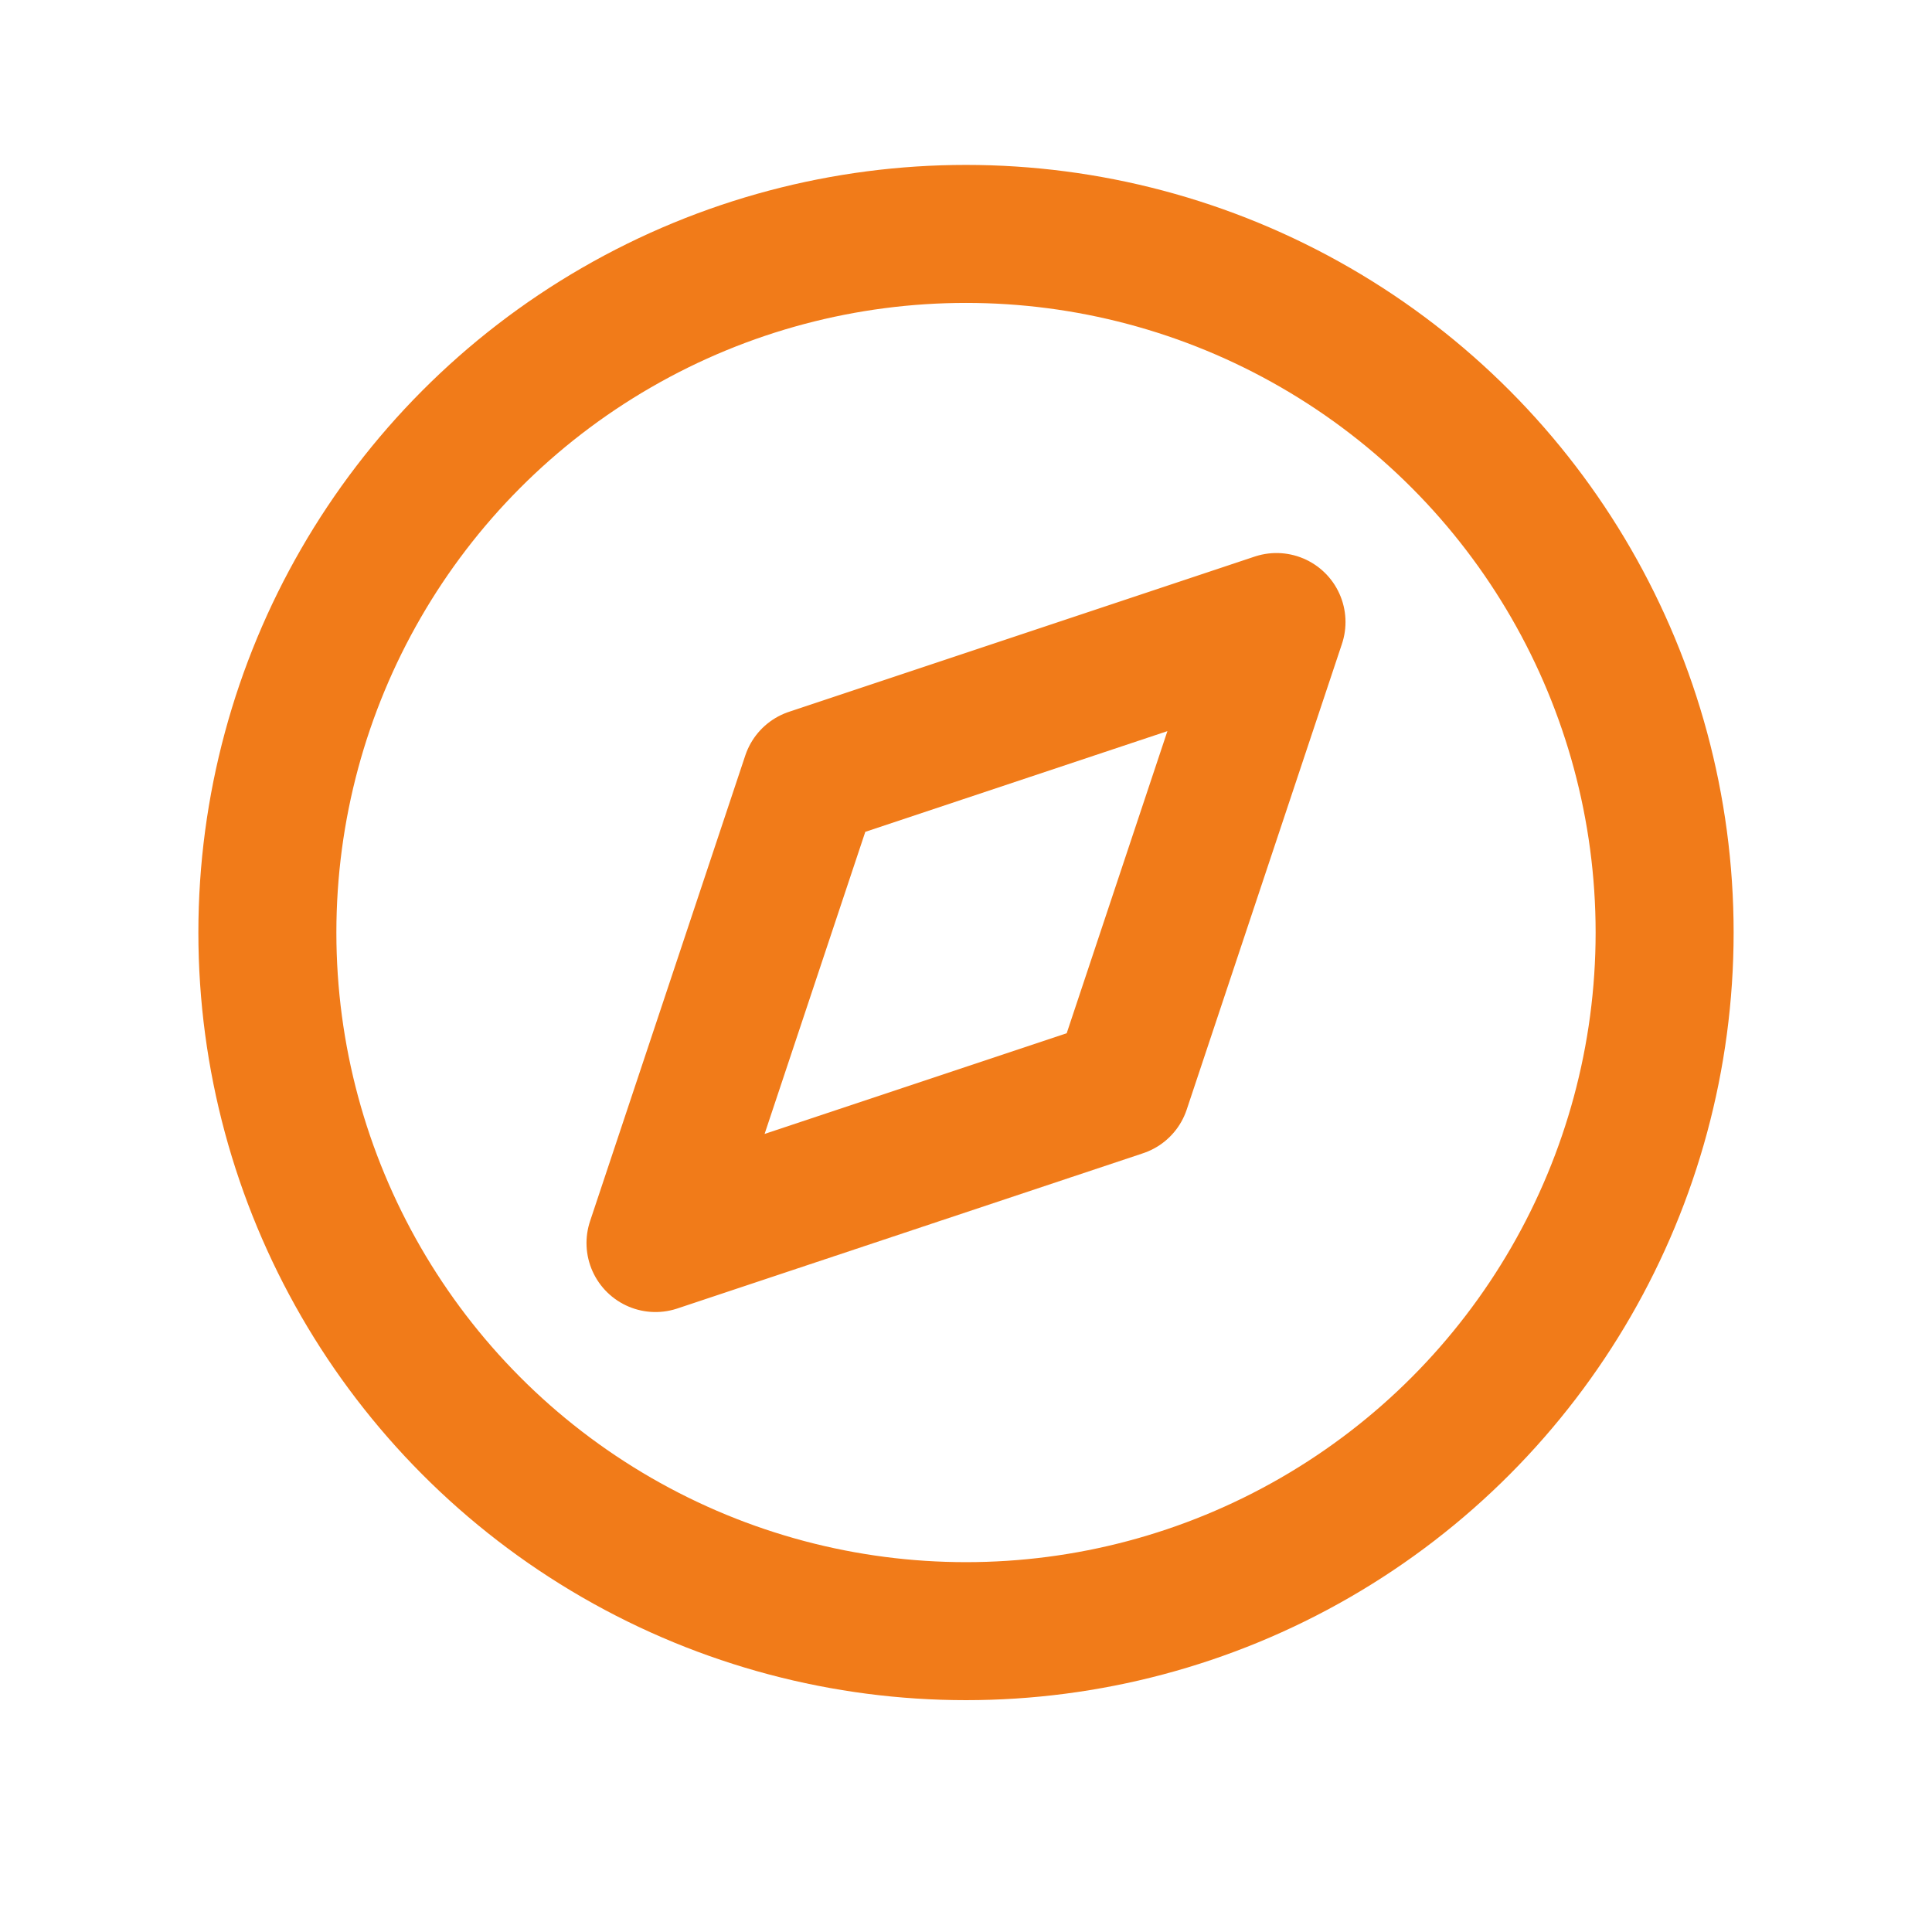 <svg width="28" height="28" viewBox="0 0 28 28" fill="none" xmlns="http://www.w3.org/2000/svg">
<path d="M18.5 9.015L11.75 11.265L9.5 18.015L16.25 15.765L18.5 9.015Z" stroke="#F17B19" stroke-width="2" stroke-linecap="round" stroke-linejoin="round"/>
<circle cx="14" cy="13.515" r="10.125" stroke="#F17B19" stroke-width="2" stroke-linecap="round" stroke-linejoin="round"/>
</svg>
